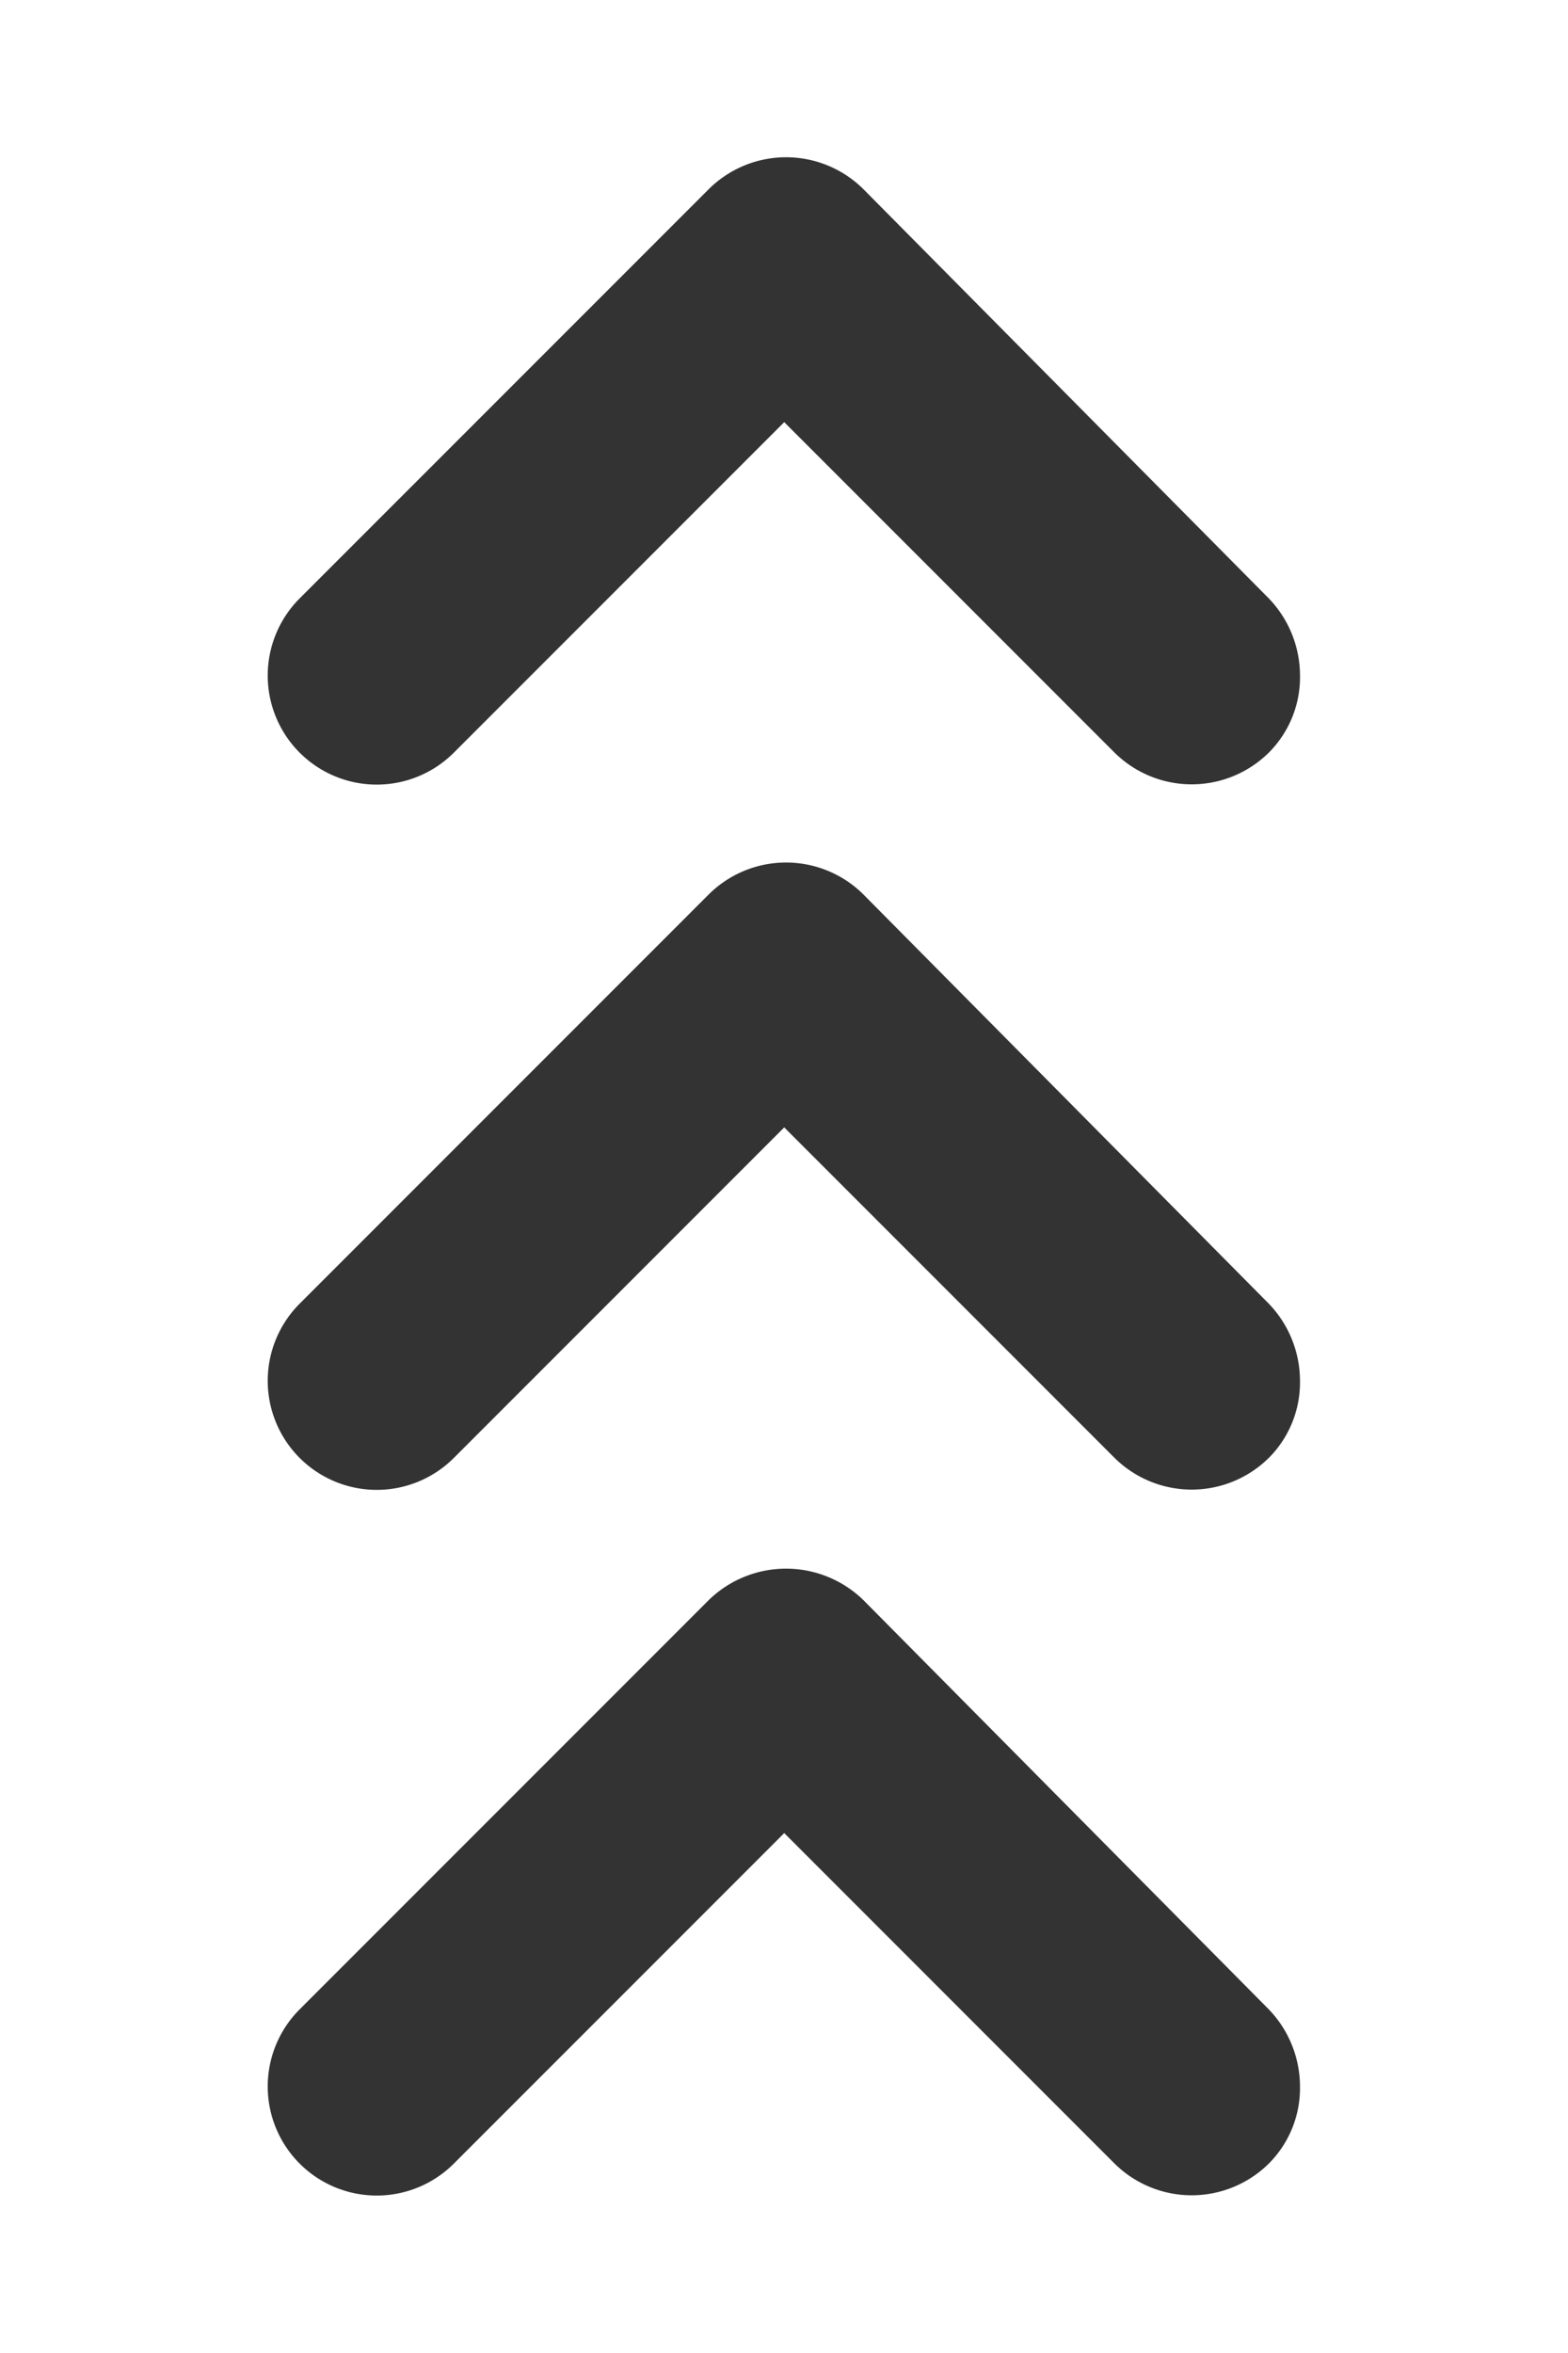 <svg xmlns="http://www.w3.org/2000/svg" viewBox="0 0 180 270"><rect x="0" y="0" width="180" height="270" fill="#333333" stroke="none"/><defs><style>.cls-1{fill:#fff;}</style></defs><title>upvotestencil</title><g id="Layer_2" data-name="Layer 2"><g id="Layer_1-2" data-name="Layer 1"><path class="cls-1" d="M0,0V270H180V0ZM145.651,248.267a12.59,12.59,0,0,1-17.7,0L90.026,210.341,52.1,248.267a12.515,12.515,0,1,1-17.7-17.7l46.986-46.986a12.723,12.723,0,0,1,17.7,0l46.565,46.986a12.788,12.788,0,0,1,3.582,8.849A12.247,12.247,0,0,1,145.651,248.267Zm0-80.975a12.59,12.59,0,0,1-17.7,0L90.026,129.366,52.1,167.293a12.515,12.515,0,0,1-17.7-17.7l46.986-46.986a12.591,12.591,0,0,1,17.7,0l46.565,46.986a12.788,12.788,0,0,1,3.582,8.849A12.246,12.246,0,0,1,145.651,167.293Zm0-80.927a12.591,12.591,0,0,1-17.7,0L90.026,48.439,52.1,86.365a12.515,12.515,0,1,1-17.7-17.7L81.388,21.68a12.591,12.591,0,0,1,17.7,0l46.565,46.986a12.788,12.788,0,0,1,3.582,8.849A12.247,12.247,0,0,1,145.651,86.365Z"/></g></g></svg>